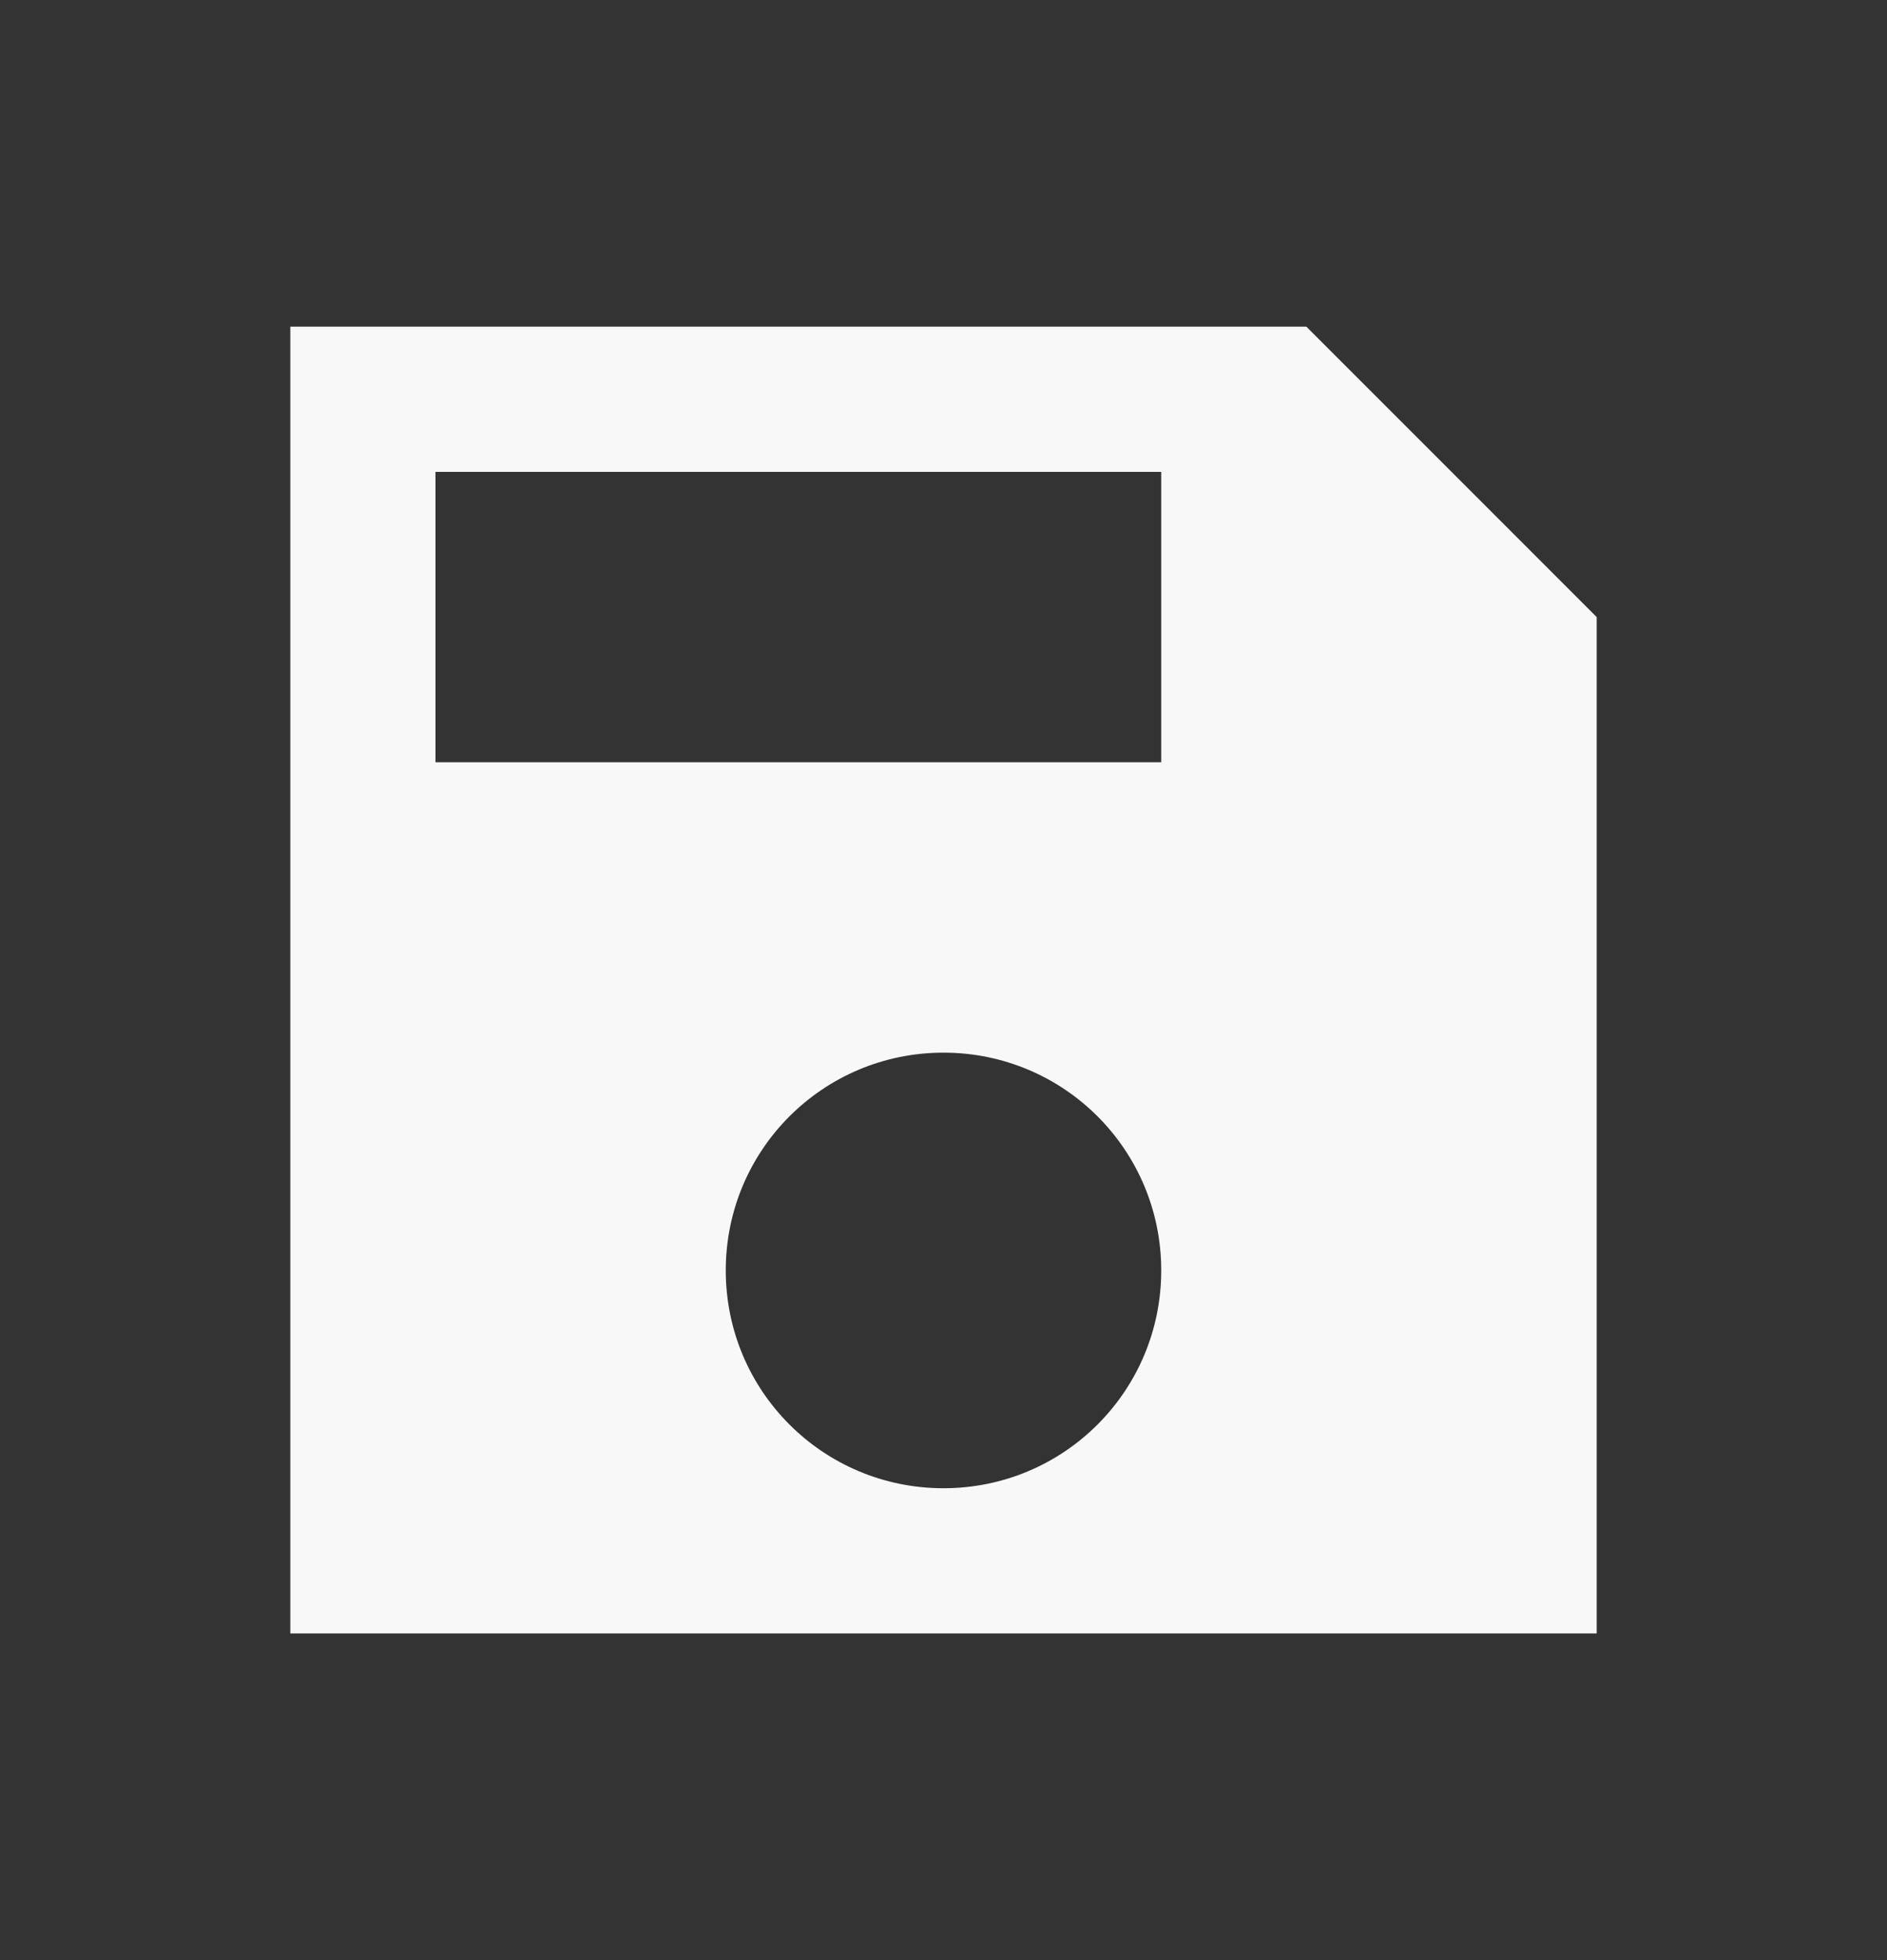 <svg width="26" height="27" viewBox="0 0 26 27" fill="none" xmlns="http://www.w3.org/2000/svg">
<rect x="0" y="0" width="26" height="27" fill="#333333" stroke="none"/>
<g id="Component 37">
<path id="Vector" d="M18 4.5H4V22.5H22V8.5L18 4.5ZM13 20.5C11.34 20.5 10 19.16 10 17.5C10 15.84 11.34 14.5 13 14.5C14.66 14.5 16 15.84 16 17.5C16 19.16 14.66 20.5 13 20.5ZM16 10.5H6V6.5H16V10.5Z" fill="#F8F8F8"/>
</g>
</svg>

